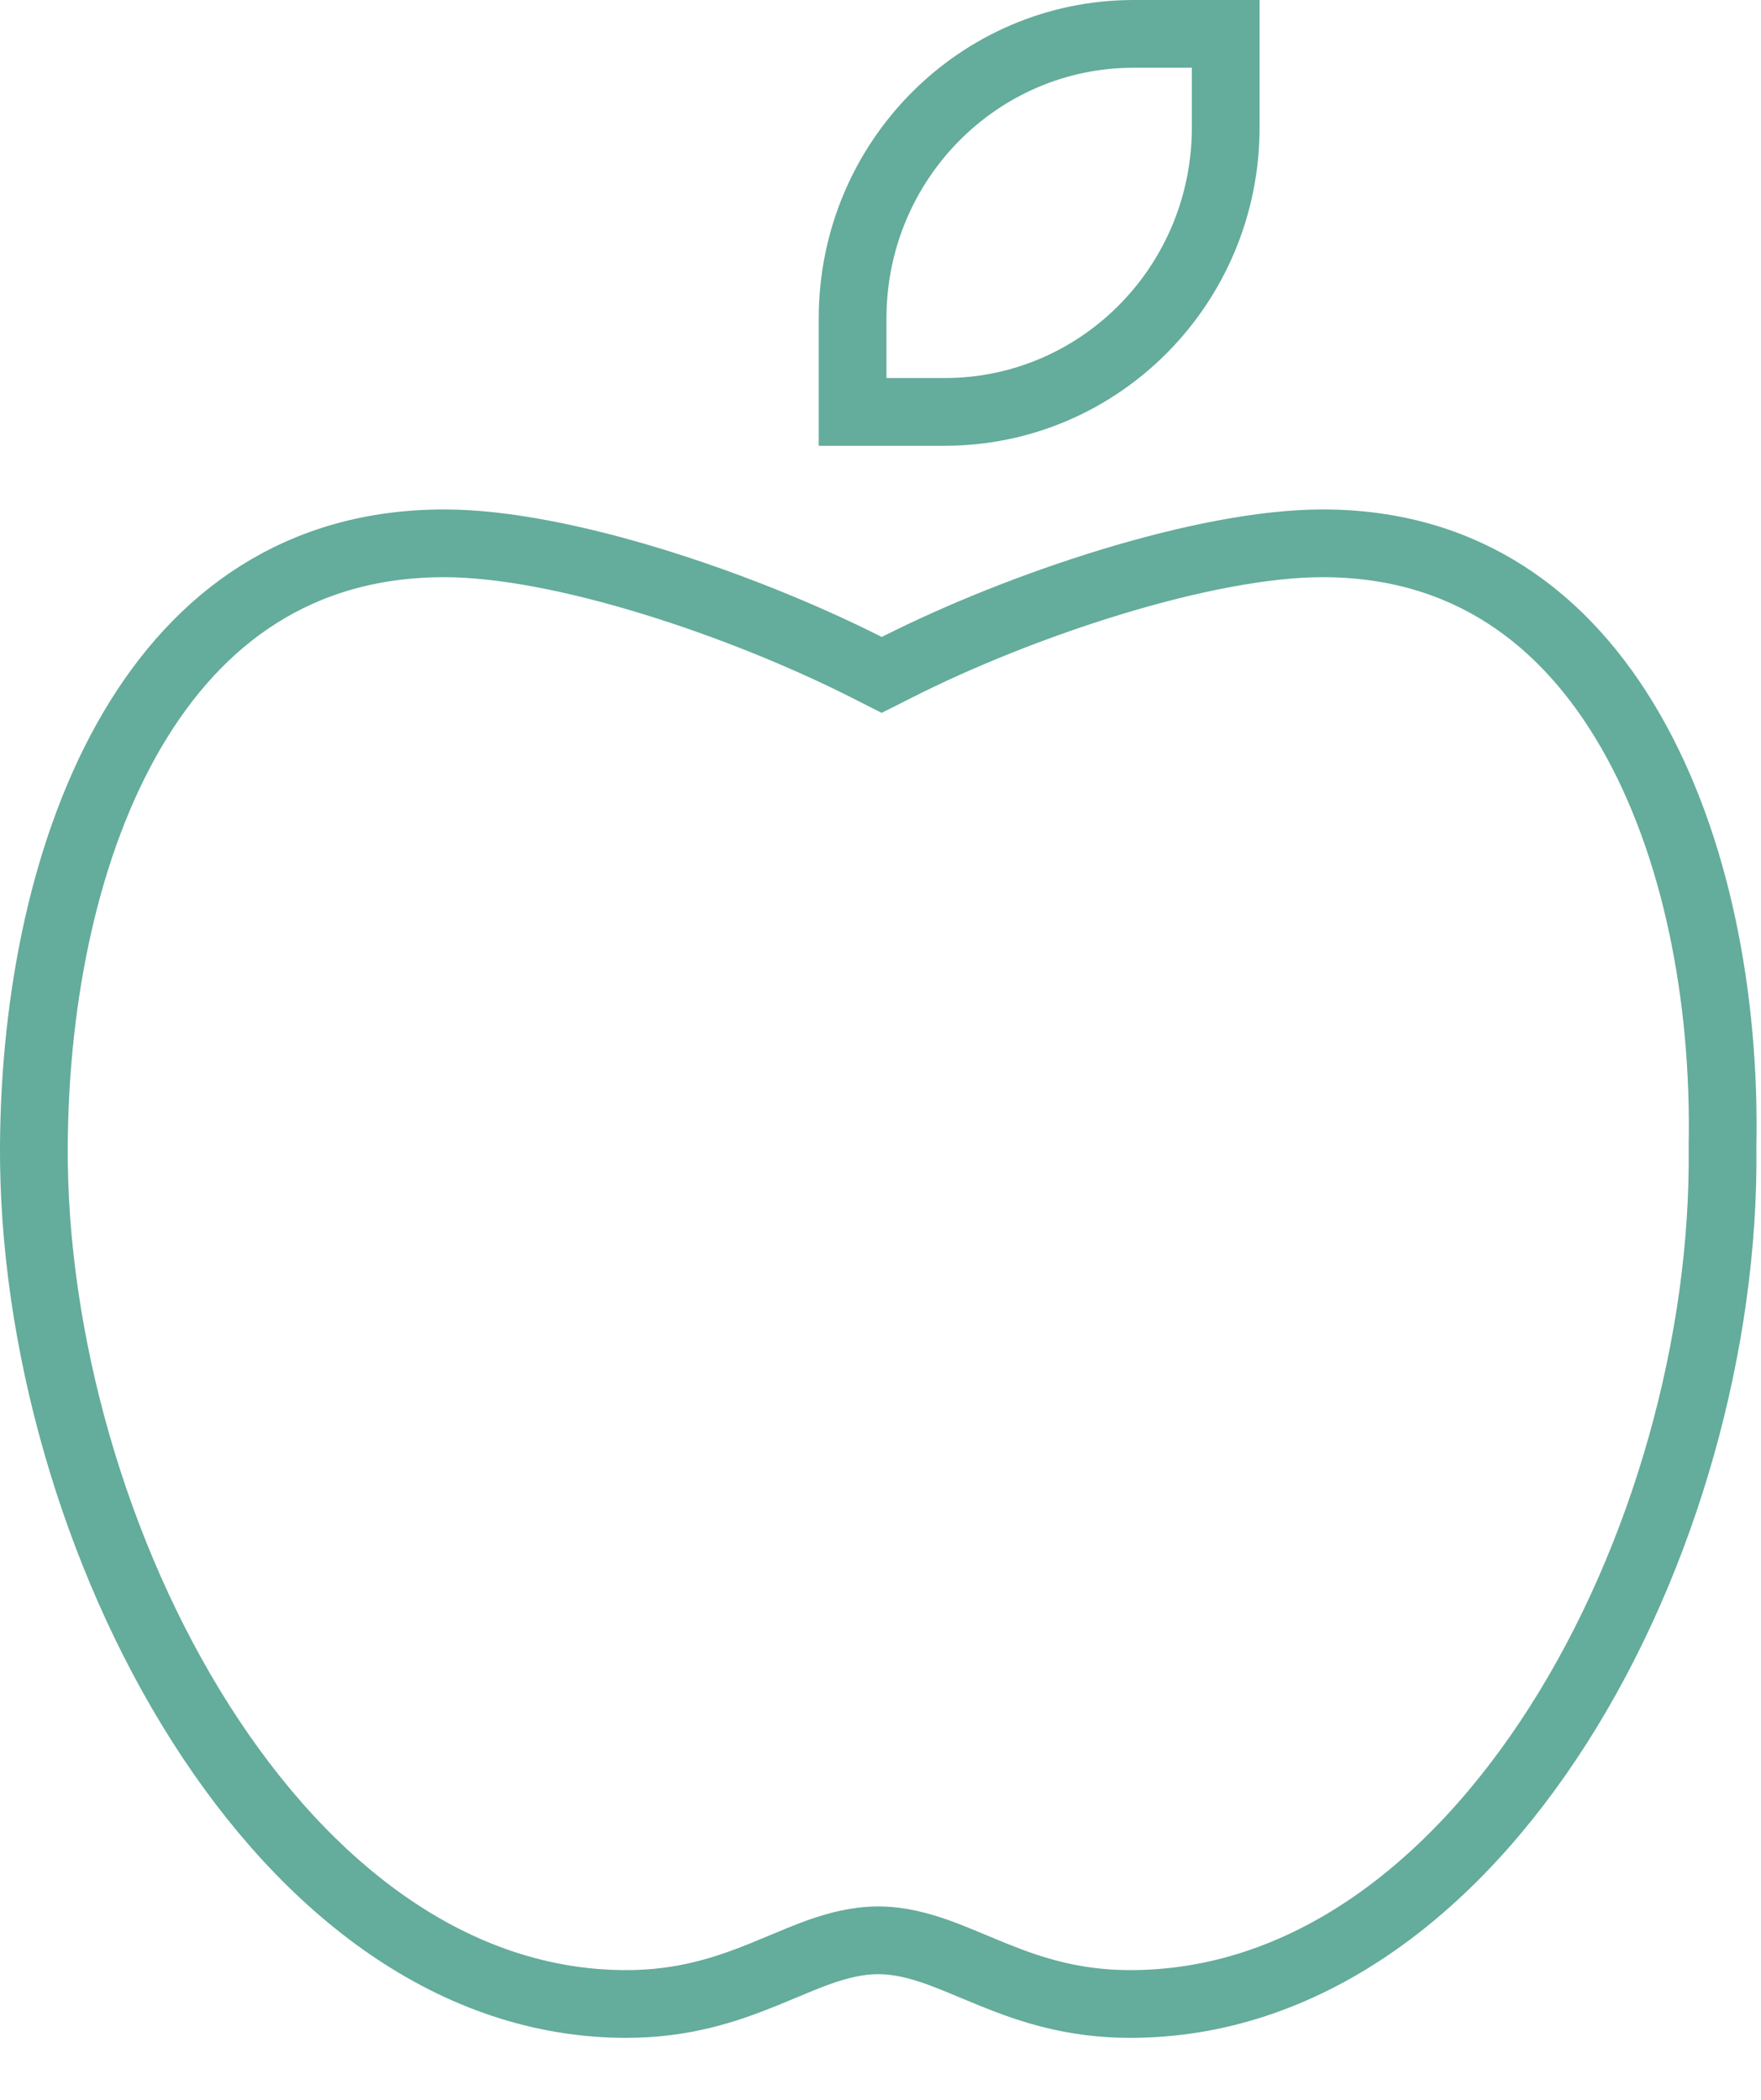 <svg width="26" height="31" viewBox="0 0 26 31" fill="none" xmlns="http://www.w3.org/2000/svg">
<path d="M12.793 9.85L13.018 9.964L13.244 9.85C14.146 9.393 15.282 8.933 16.418 8.588C17.56 8.241 18.668 8.021 19.527 8.021C21.638 8.021 23.112 9.121 24.072 10.788C25.045 12.476 25.474 14.729 25.432 16.913L25.432 16.921L25.432 16.929C25.468 19.807 24.578 23.002 23.008 25.465C21.434 27.934 19.239 29.585 16.686 29.585C15.847 29.585 15.218 29.376 14.665 29.152C14.578 29.117 14.489 29.08 14.399 29.042C14.211 28.963 14.02 28.884 13.846 28.821C13.576 28.725 13.281 28.645 12.966 28.645C12.651 28.645 12.356 28.725 12.086 28.821C11.912 28.884 11.721 28.963 11.534 29.042C11.443 29.08 11.354 29.117 11.268 29.152C10.714 29.376 10.085 29.585 9.247 29.585C6.723 29.585 4.538 27.921 2.961 25.439C1.388 22.964 0.485 19.767 0.5 16.926C0.512 14.703 0.967 12.449 1.957 10.768C2.935 9.11 4.42 8.021 6.561 8.021C8.305 8.022 10.958 8.923 12.793 9.85ZM18.097 0.5V1.88C18.097 4.206 16.235 6.081 13.948 6.081H12.588V4.701C12.588 2.376 14.45 0.5 16.738 0.5H18.097Z" stroke="#64AC9B"/>
</svg>
